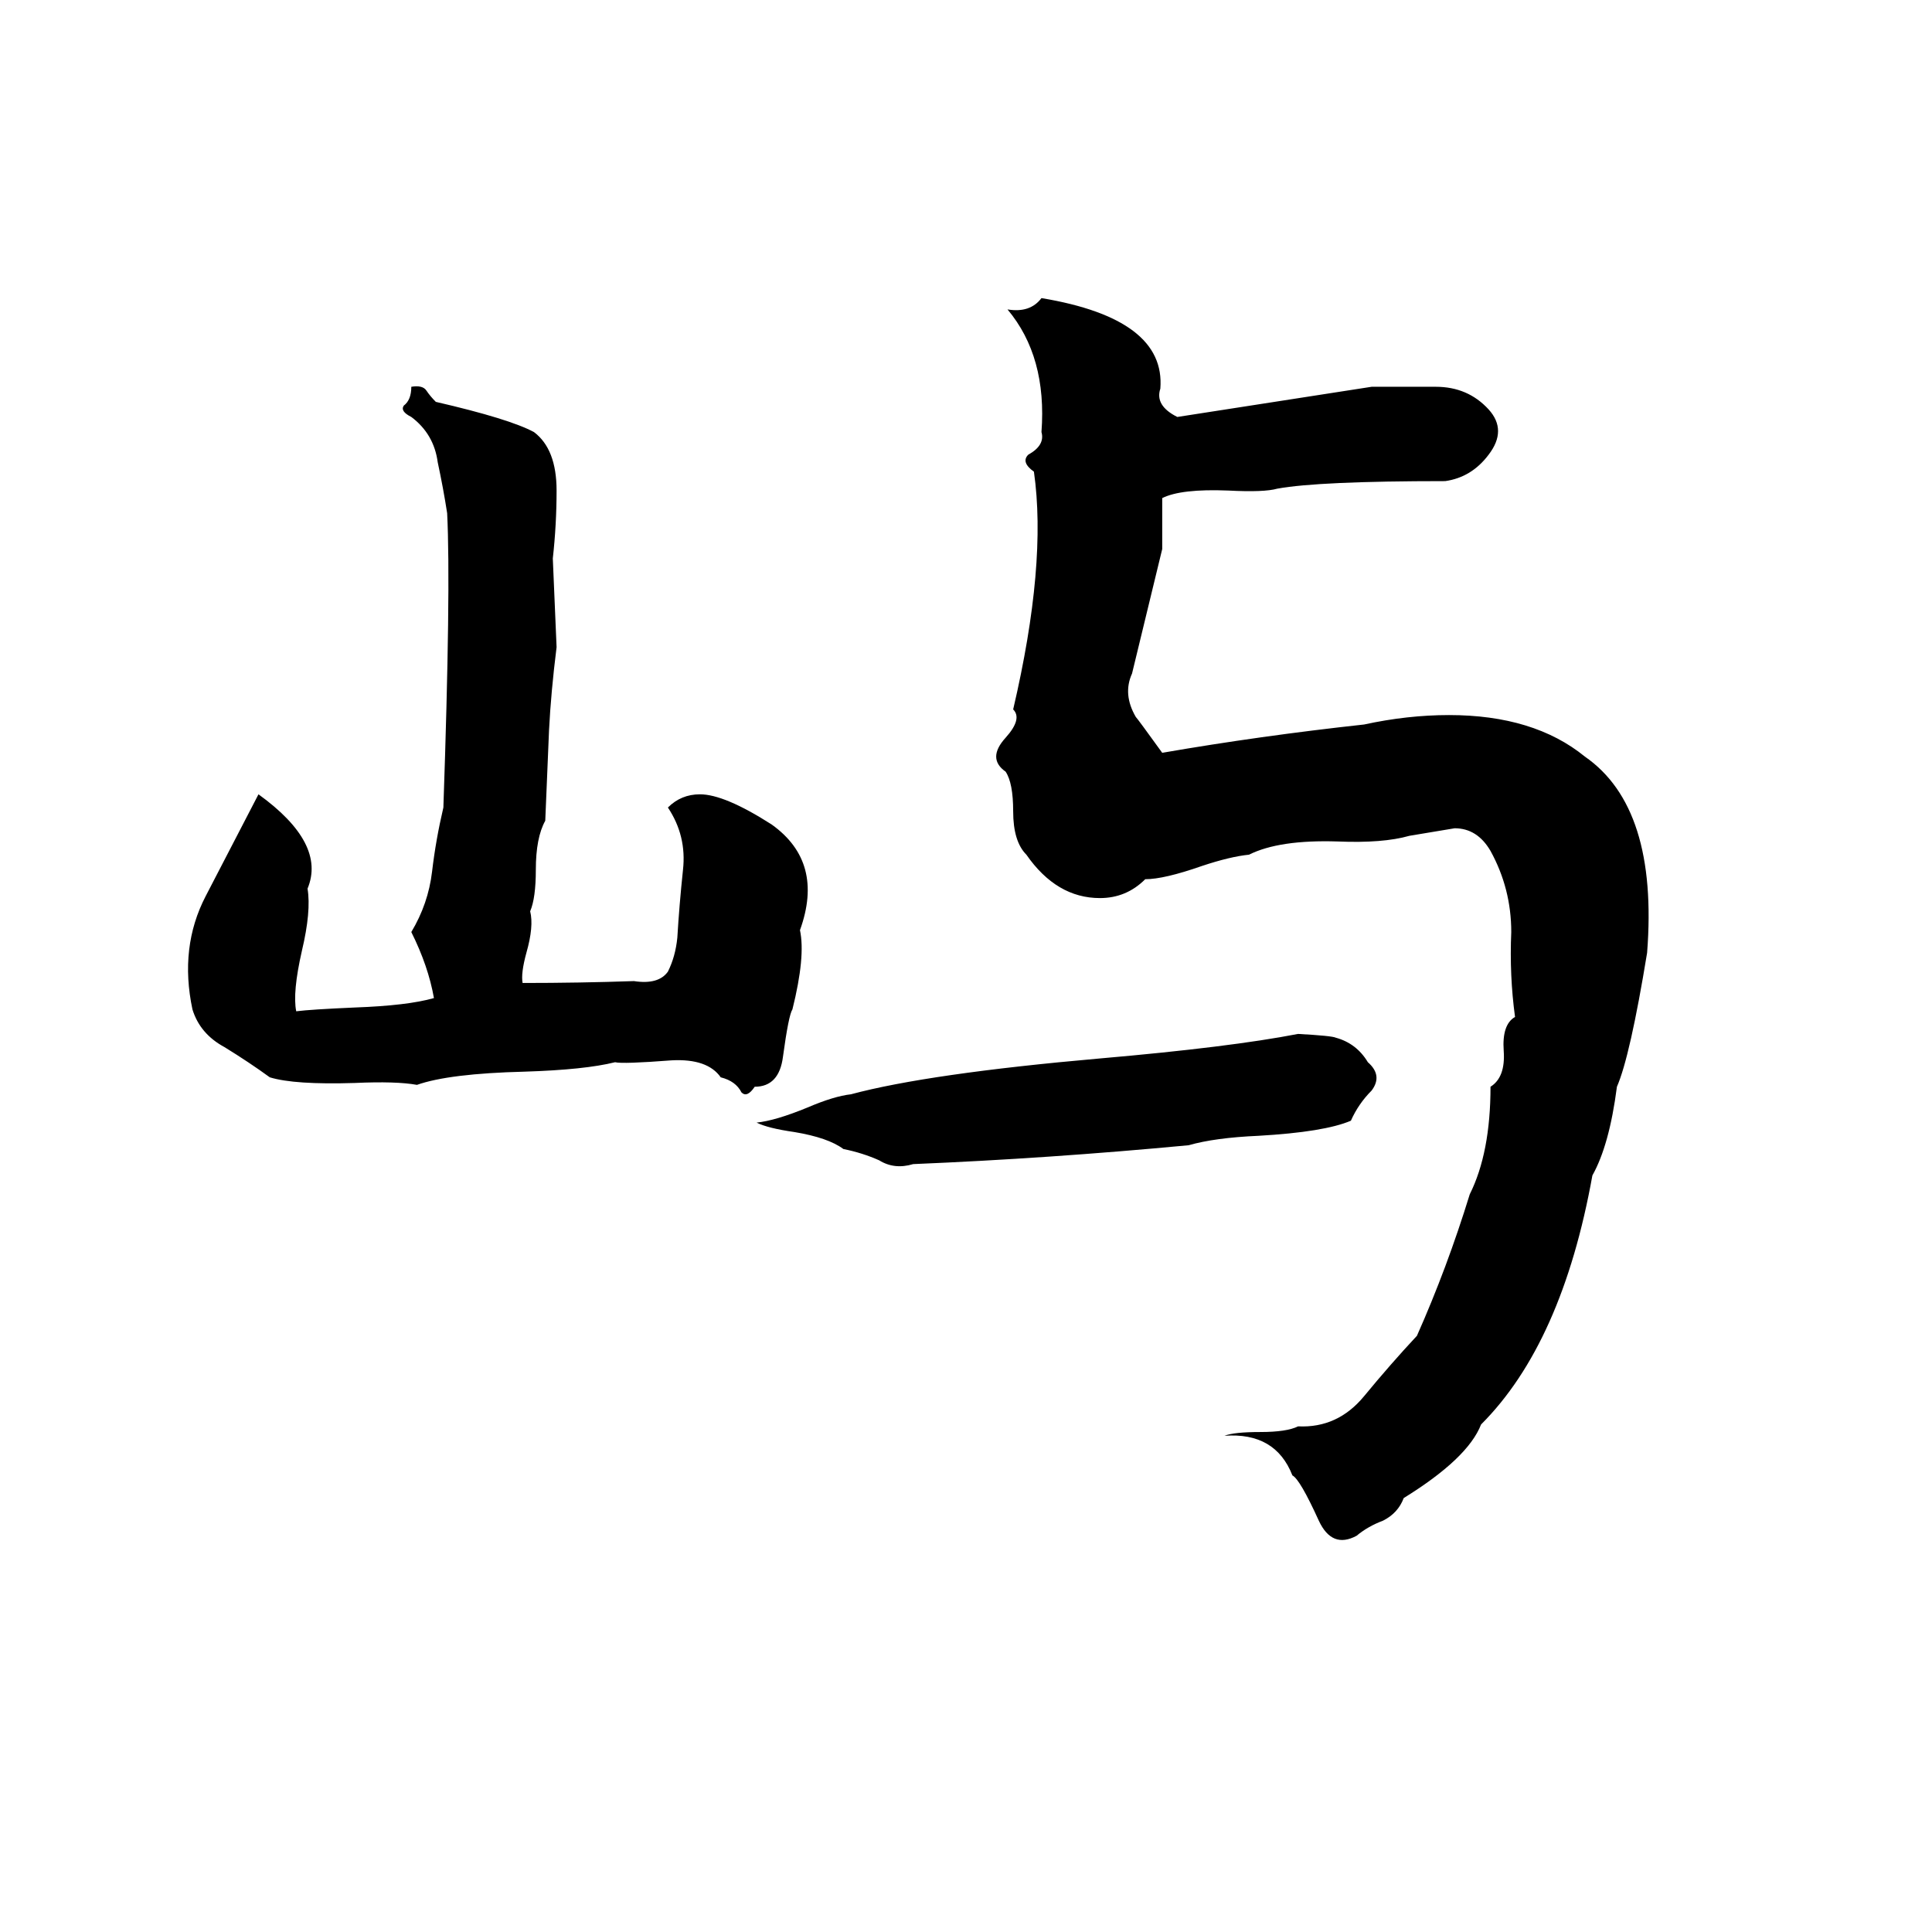 <svg xmlns="http://www.w3.org/2000/svg" viewBox="0 -800 1024 1024">
	<path fill="#000000" d="M552 -642Q618 -631 615 -594Q612 -585 624 -579L727 -595Q743 -595 761 -595Q778 -595 789 -583Q799 -572 789 -559Q780 -547 766 -545Q699 -545 677 -541Q670 -539 651 -540Q626 -541 616 -536Q616 -522 616 -509Q608 -476 600 -443Q595 -432 602 -420Q603 -419 616 -401Q668 -410 723 -416Q746 -421 768 -421Q813 -421 840 -399Q879 -372 873 -295Q864 -240 857 -224Q853 -193 844 -177Q828 -88 785 -45Q778 -27 744 -6Q741 2 733 6Q725 9 719 14Q706 21 699 6Q689 -16 685 -18Q676 -41 649 -39Q654 -41 668 -41Q682 -41 688 -44Q709 -43 723 -60Q737 -77 751 -92Q767 -128 779 -167Q790 -189 790 -224Q798 -229 797 -243Q796 -257 803 -261Q800 -283 801 -306Q801 -329 790 -349Q783 -361 771 -361Q759 -359 747 -357Q733 -353 709 -354Q678 -355 662 -347Q652 -346 637 -341Q617 -334 607 -334Q597 -324 583 -324Q560 -324 544 -347Q537 -354 537 -370Q537 -385 533 -391Q523 -398 533 -409Q542 -419 537 -424Q555 -501 548 -550Q541 -555 545 -559Q554 -564 552 -571Q555 -611 534 -636Q546 -634 552 -642ZM218 -595Q224 -596 226 -593Q228 -590 231 -587Q270 -578 283 -571Q295 -562 295 -540Q295 -522 293 -504Q294 -480 295 -457Q292 -433 291 -413Q290 -389 289 -365Q284 -356 284 -339Q284 -324 281 -317Q283 -309 279 -295Q276 -284 277 -279Q307 -279 336 -280Q349 -278 354 -285Q358 -293 359 -303Q360 -320 362 -339Q364 -357 354 -372Q361 -379 371 -379Q384 -379 409 -363Q437 -343 424 -307Q427 -293 420 -265Q418 -262 415 -240Q413 -224 400 -224Q396 -218 393 -221Q390 -227 382 -229Q375 -239 356 -238Q330 -236 326 -237Q310 -233 278 -232Q238 -231 221 -225Q210 -227 188 -226Q156 -225 143 -229Q132 -237 119 -245Q106 -252 102 -265Q95 -298 109 -325Q123 -352 137 -379Q173 -353 163 -329Q165 -317 160 -296Q155 -274 157 -264Q165 -265 188 -266Q216 -267 230 -271Q227 -288 218 -306Q227 -321 229 -338Q231 -355 235 -372Q239 -488 237 -528Q235 -541 232 -555Q230 -570 218 -579Q212 -582 214 -585Q218 -588 218 -595ZM688 -252Q706 -251 708 -250Q719 -247 725 -237Q733 -230 727 -222Q720 -215 716 -206Q702 -200 667 -198Q644 -197 630 -193Q556 -186 484 -183Q474 -180 466 -185Q457 -189 447 -191Q439 -197 421 -200Q407 -202 401 -205Q411 -206 428 -213Q442 -219 451 -220Q492 -231 583 -239Q652 -245 688 -252Z"/>
</svg>